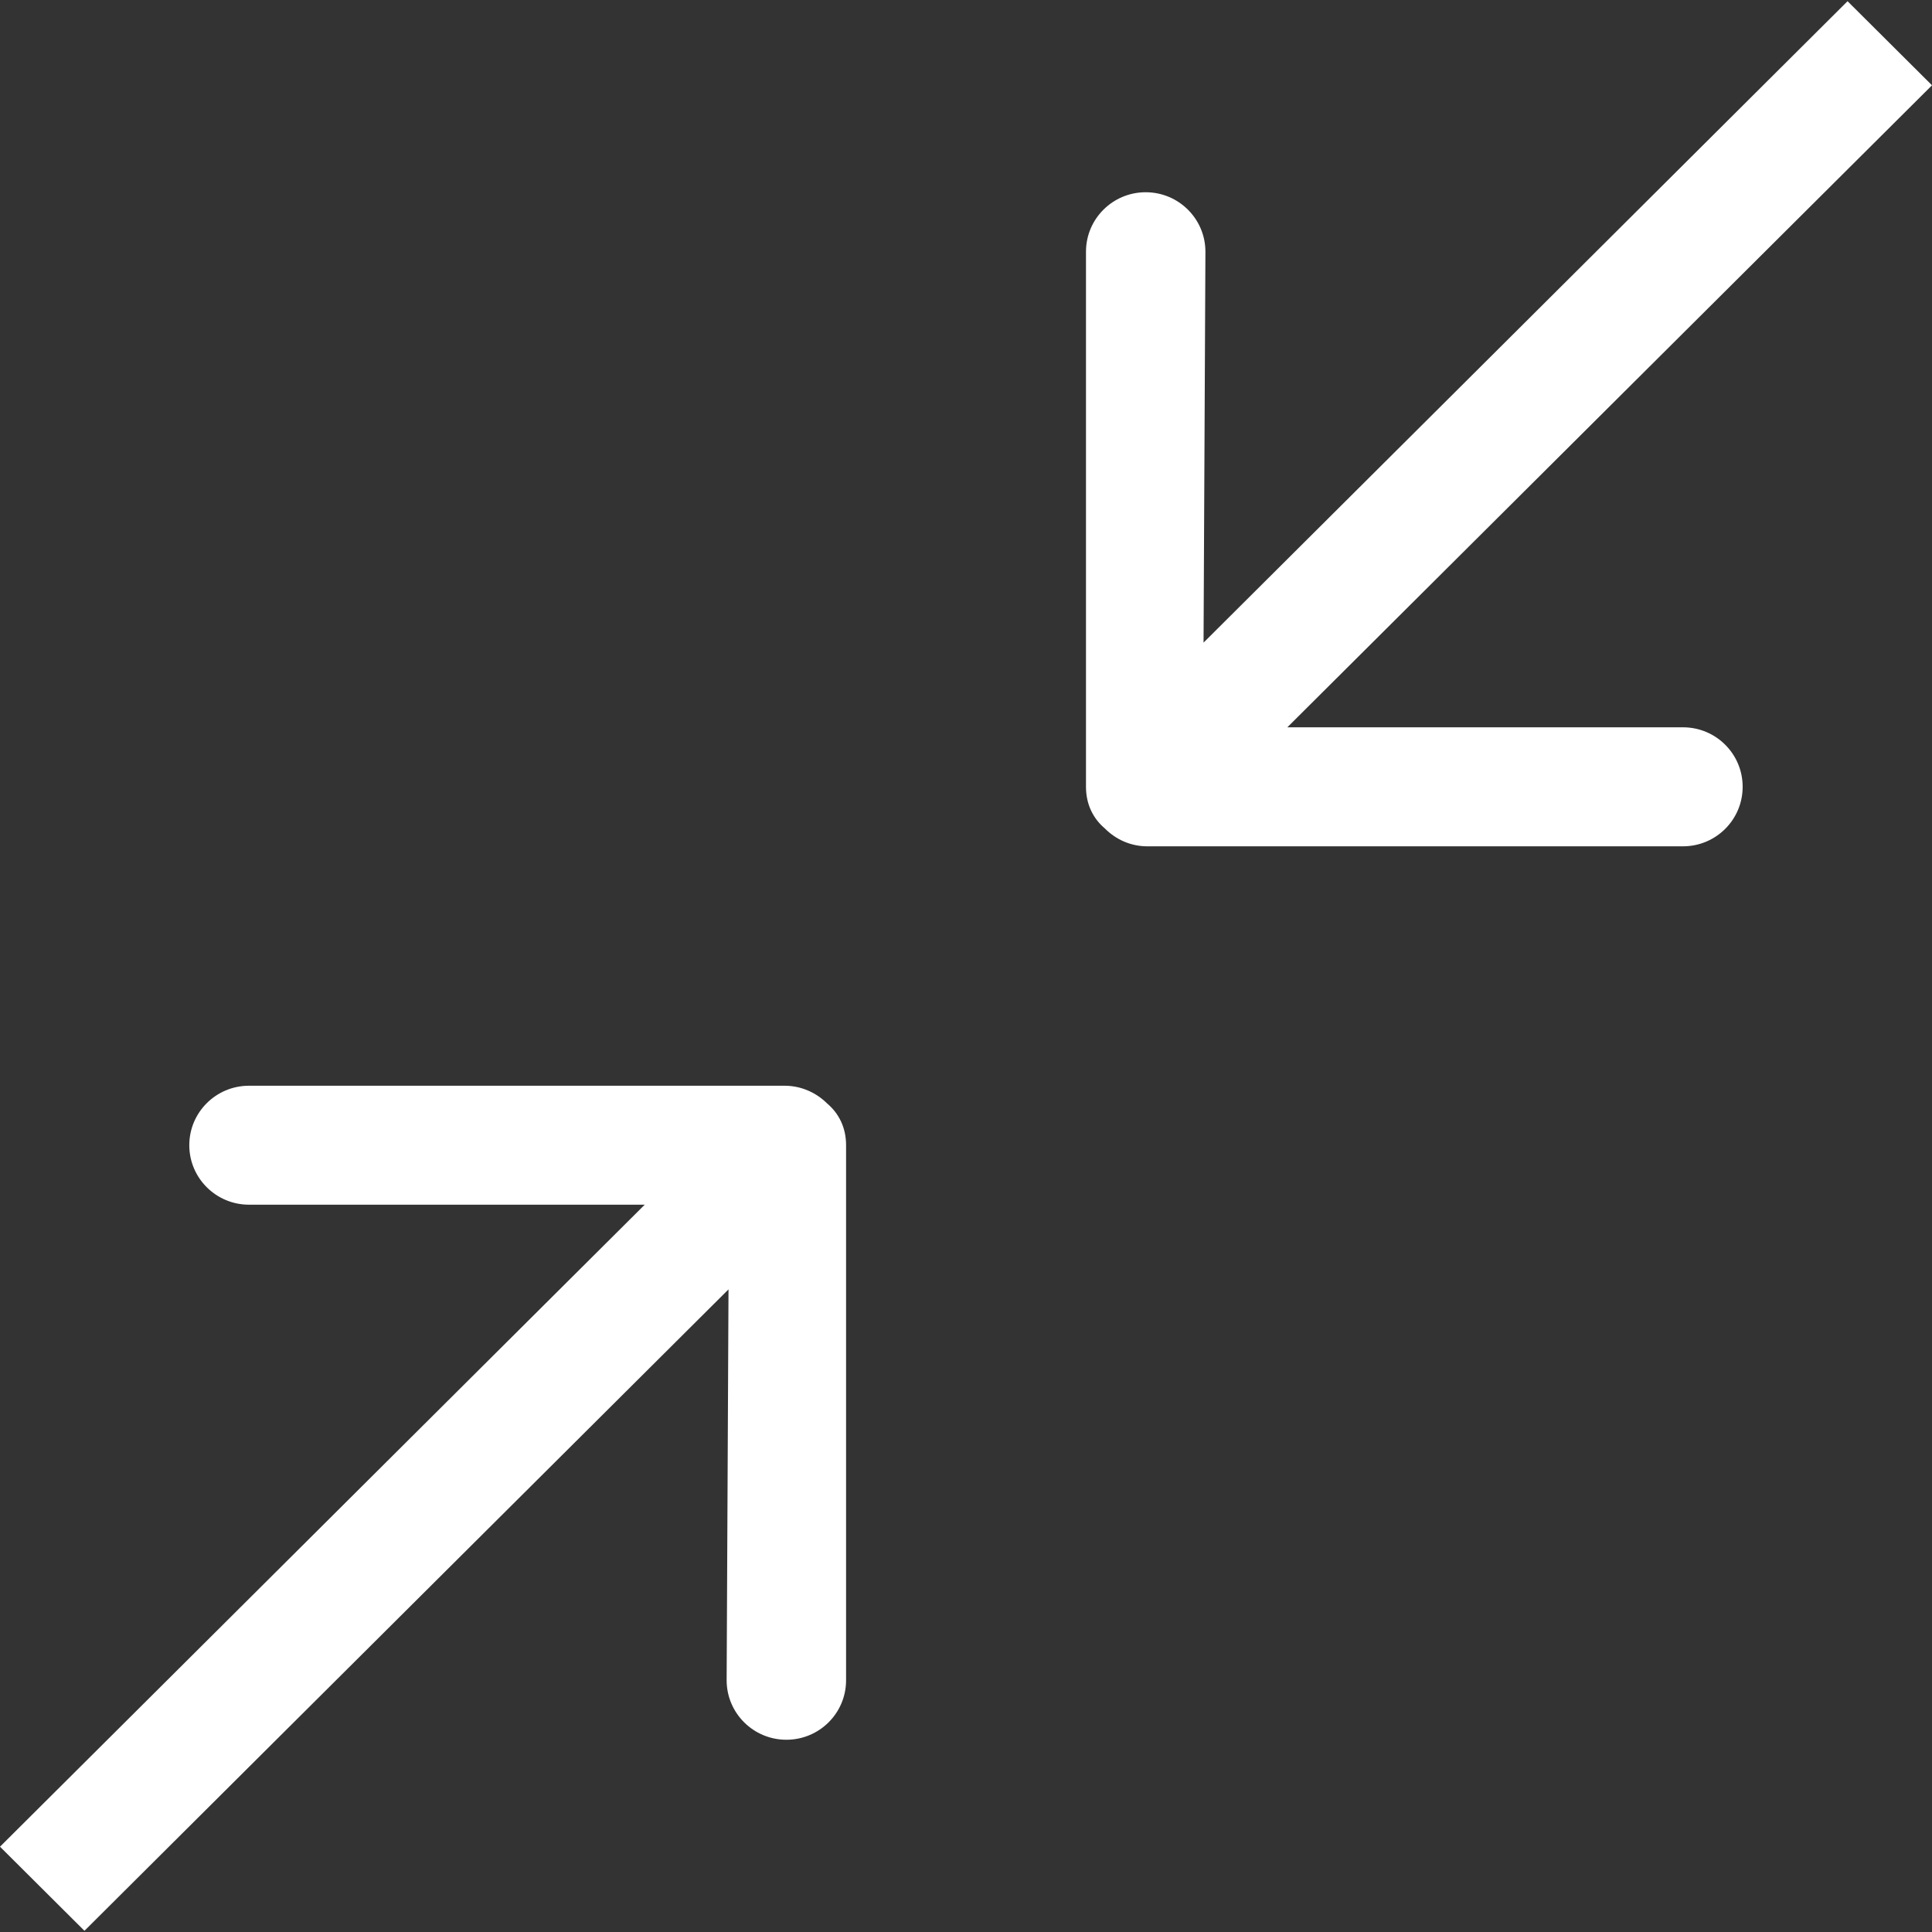 <svg width="612" height="612" viewBox="0 0 612 612" fill="none" xmlns="http://www.w3.org/2000/svg">
<rect x="0" y="0" width="612" height="612" fill="#333333" stroke="none"/>
<path d="M248.542 343.929H78.879C68.427 343.929 59.962 352.357 59.962 362.771C59.962 373.166 68.427 381.611 78.879 381.611H204.23L0 584.979L26.751 611.618L230.77 408.438L230.178 532.26C230.178 542.655 238.643 551.1 249.095 551.1C259.547 551.1 268.012 542.674 268.012 532.26V362.75C268.012 357.17 265.7 352.66 262.031 349.564C258.573 346.126 253.815 343.929 248.542 343.929ZM533.141 230.388H407.79L612 27.019L585.248 0.382L381.248 203.56L381.841 79.738C381.841 69.343 373.376 60.897 362.924 60.897C352.472 60.897 344.007 69.324 344.007 79.738V249.248C344.007 254.828 346.319 259.337 349.968 262.414C353.407 265.892 358.147 268.089 363.44 268.089H533.102C543.554 268.089 552.02 259.662 552.02 249.248C552.038 238.834 543.573 230.388 533.141 230.388Z" fill="white"/>
</svg>
